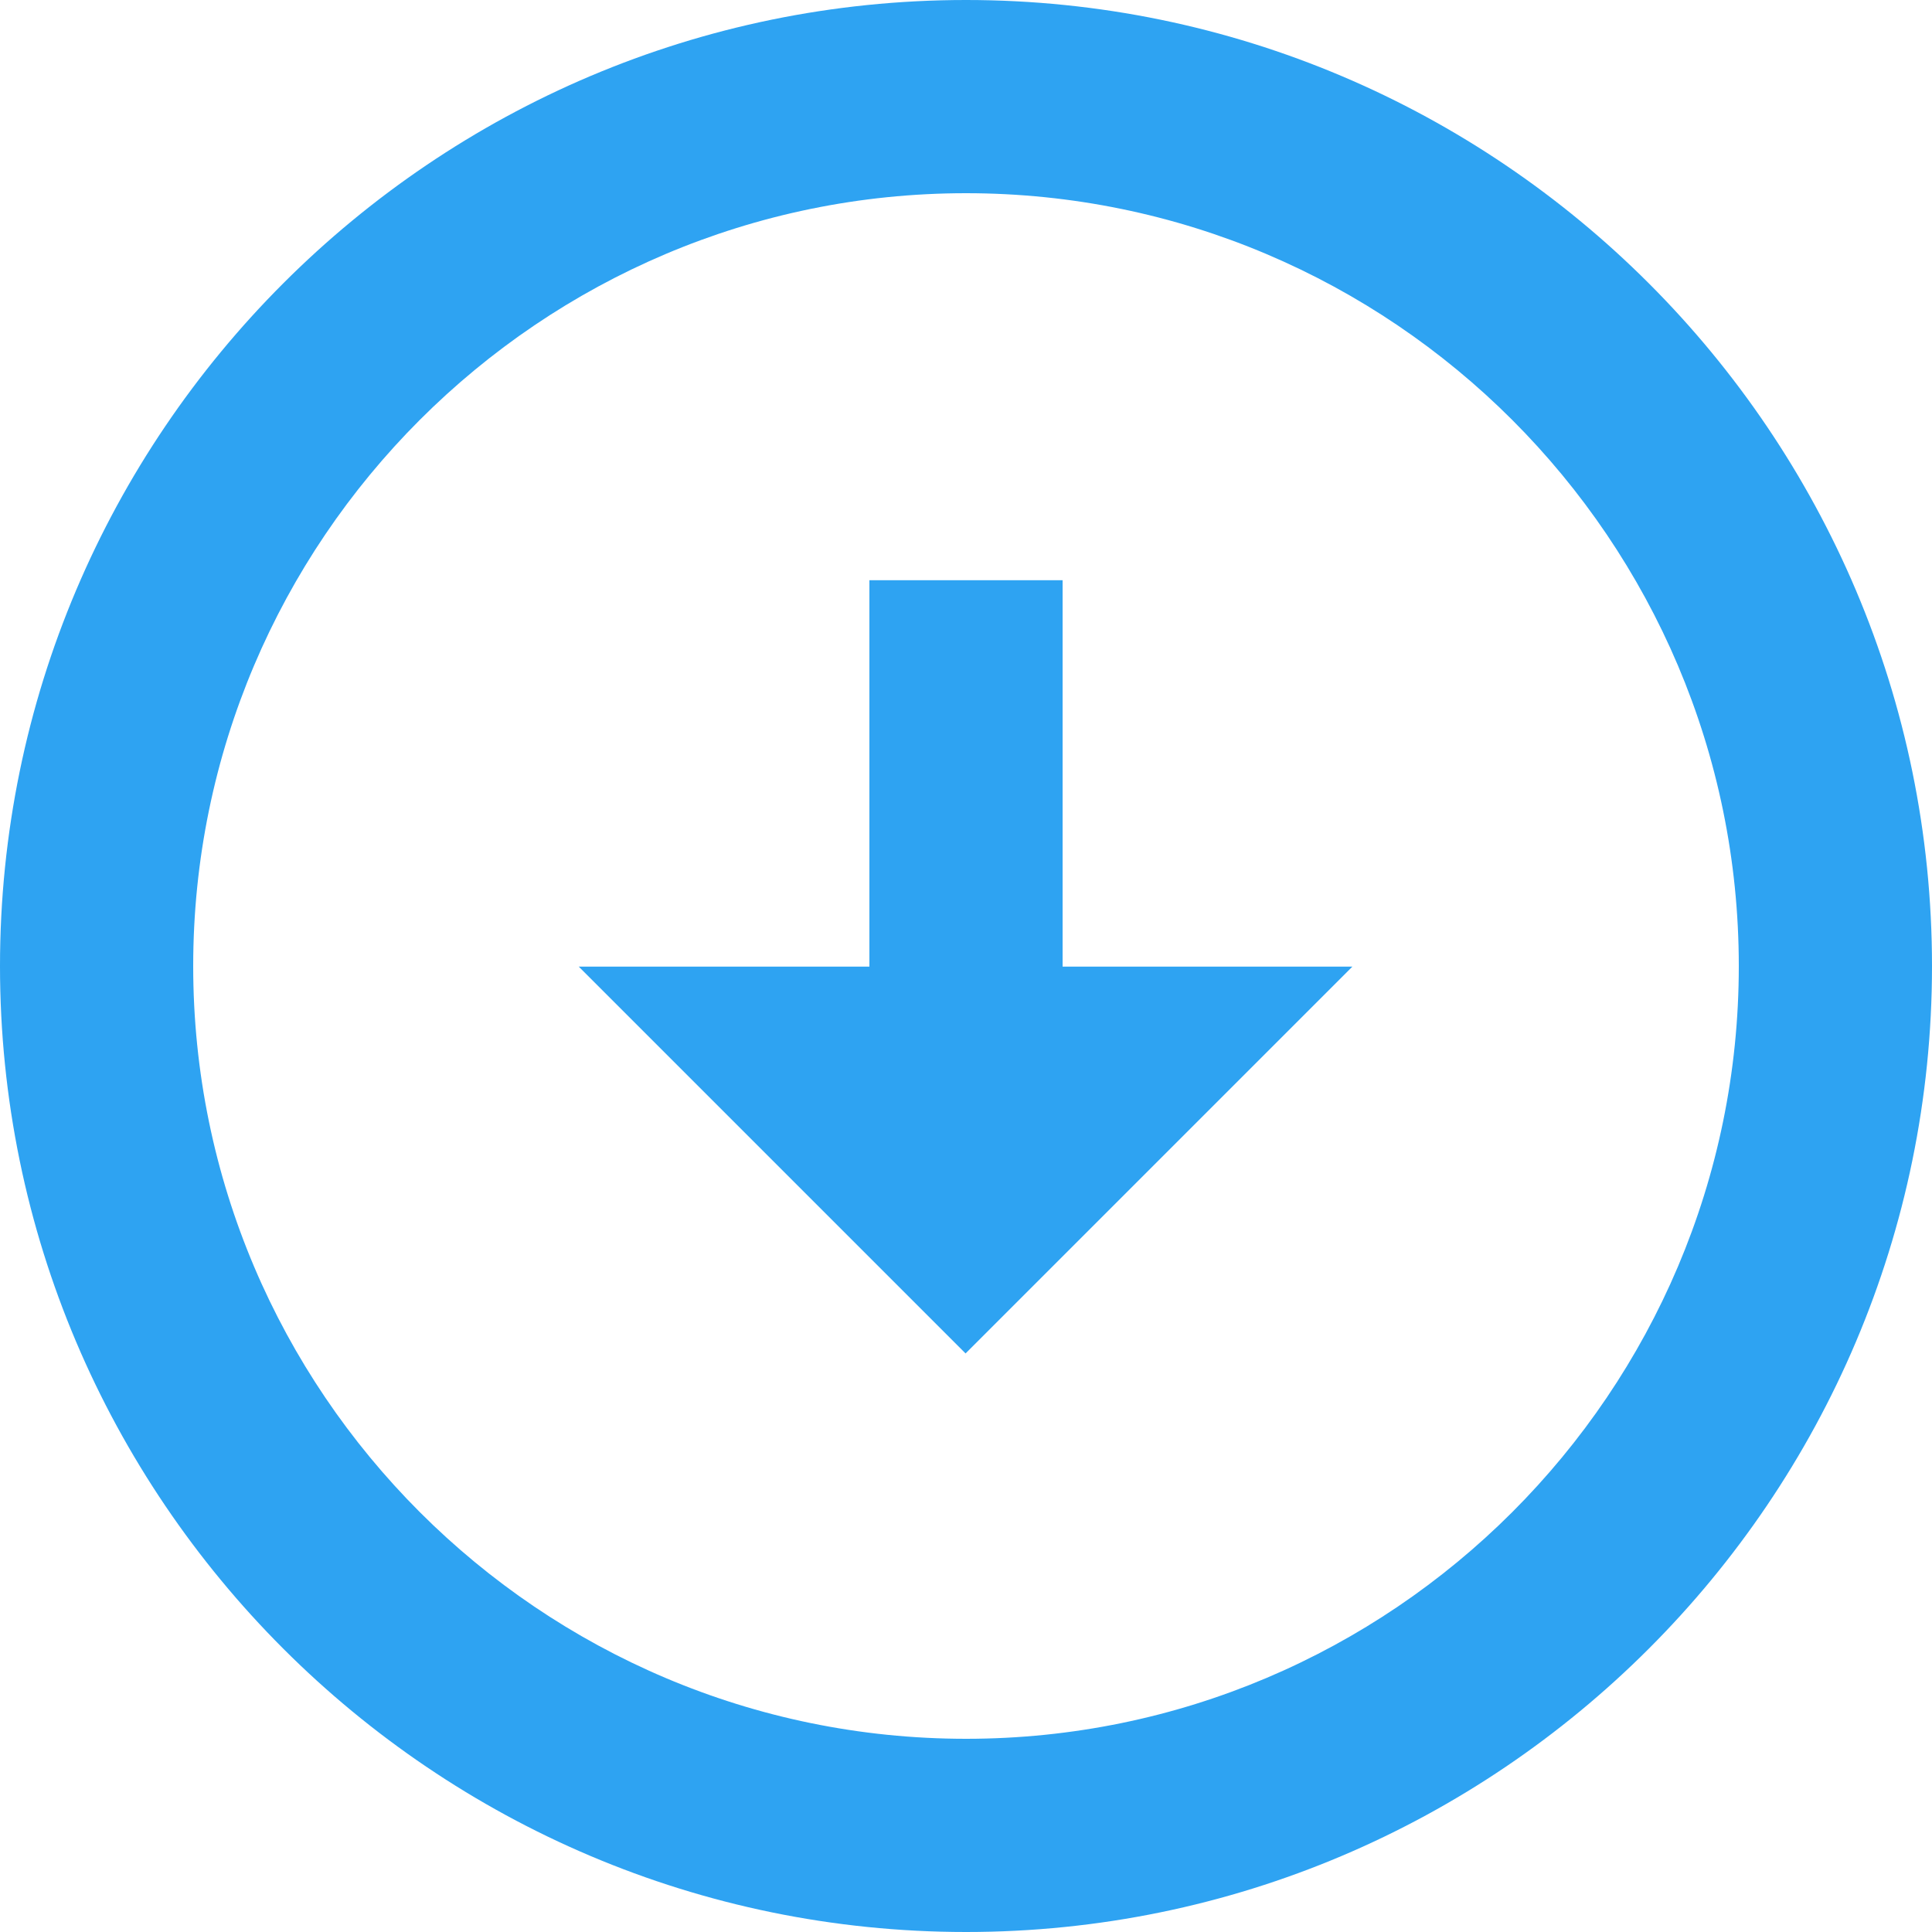 <svg width="22" height="22" viewBox="0 0 22 22" fill="none" xmlns="http://www.w3.org/2000/svg">
<path d="M11 0C4.935 0.001 0 4.935 0 11.001C0 17.064 4.935 21.999 11 22C17.065 22 22 17.066 22 11.001C22 4.935 17.067 0.001 11 0ZM11 19.8C6.148 19.799 2.2 15.851 2.2 11.001C2.2 6.149 6.148 2.201 11 2.2C15.852 2.201 19.8 6.149 19.8 11.001C19.8 15.852 15.852 19.8 11 19.8Z" fill="#2EA3F2"/>
<path d="M12.1 6.607L9.9 6.607L9.9 11.007L6.59 11.007L10.995 15.412L15.4 11.007H12.1L12.1 6.607Z" fill="#2EA3F2"/>
</svg>
